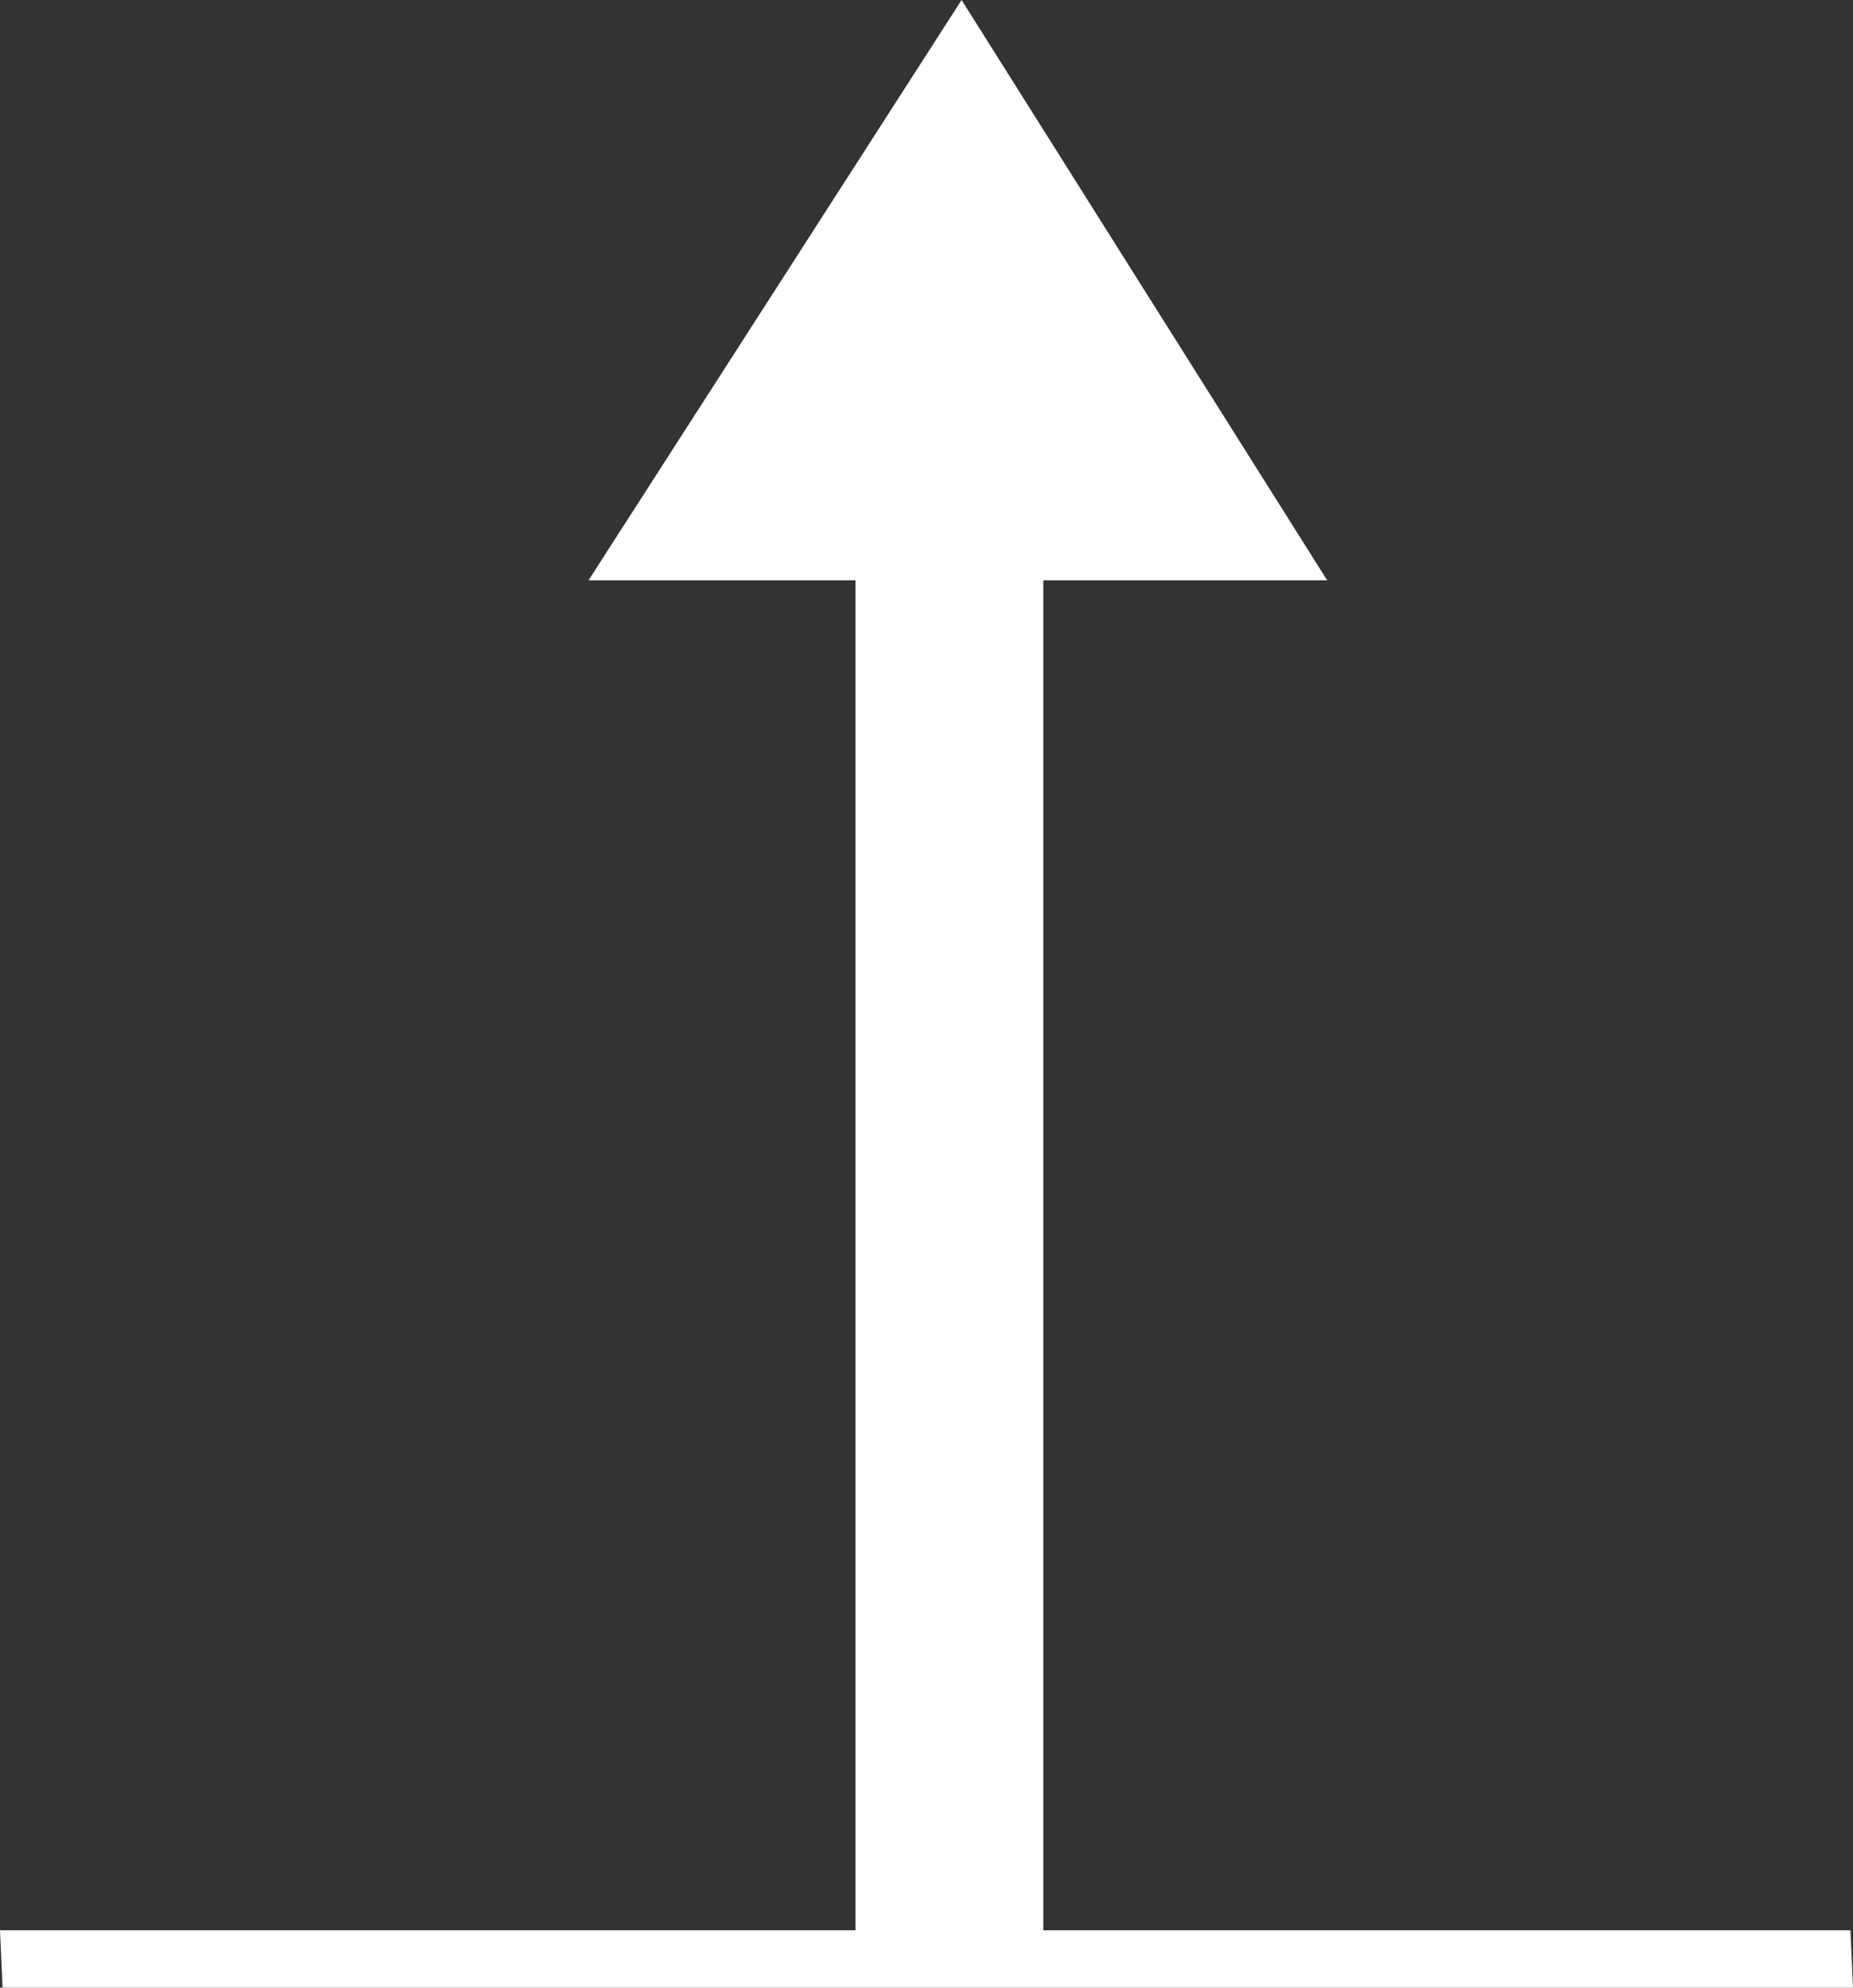 <?xml version="1.0" encoding="UTF-8" standalone="no"?>
<!-- SVG content generated using Symbology Configuration Management System (SCMS) -->

<!-- Systematic Software Engineering Ltd. - www.systematic.co.uk - do not remove  -->

<svg
    xmlns:dc="http://purl.org/dc/elements/1.1/"
    xmlns:cc="http://creativecommons.org/ns#"
    xmlns:rdf="http://www.w3.org/1999/02/22-rdf-syntax-ns#"
    xmlns="http://www.w3.org/2000/svg"
    xmlns:sodipodi="http://sodipodi.sourceforge.net/DTD/sodipodi-0.dtd"
    xmlns:inkscape="http://www.inkscape.org/namespaces/inkscape"
    id="G*GPGPWM--****X"
    width="355.208"
    height="381"
    viewBox="0 0 355.208 381"
    version="1.1"
    inkscape:version="0.48.2 r9819"
    sodipodi:docname="g-gpgpwm------x.svg">
    <rect x="0" y="0" width="355.208" height="381" fill="#333333" stroke="none"/>
    <defs
        id="defs12"/>
    <sodipodi:namedview
        pagecolor="#ffffff"
        bordercolor="#666666"
        borderopacity="1"
        objecttolerance="10"
        gridtolerance="10"
        guidetolerance="10"
        inkscape:pageopacity="0"
        inkscape:pageshadow="2"
        inkscape:window-width="640"
        inkscape:window-height="480"
        id="namedview10"
        showgrid="false"
        inkscape:zoom="0.59"
        inkscape:cx="180"
        inkscape:cy="191"
        inkscape:window-x="0"
        inkscape:window-y="0"
        inkscape:window-maximized="0"
        inkscape:current-layer="g6"/>
    <g
        id="g3"
        transform="translate(-20,-10)">
        <svg
            viewBox="0 0 400 400"
            id="_0.G-GPGPWM------X"
            width="400"
            height="400"
            version="1.1"
            inkscape:version="0.48.2 r9819">
            <g
                transform="matrix(8,0,0,8,20,10)"
                id="g6">
                <path
                    d="M 0.061,47.625 0,46.25 l 44.34,0 0.061,1.375 z M 14.102,13.904 23.041,0 31.801,13.904 z M 25,13.846 l 0,32.699 -4.5,0 0,-32.699 z"
                    id="path8"
                    style="fill:#ffffff"
                    inkscape:connector-curvature="0"/>
            </g>
        </svg>
    </g>
</svg>
